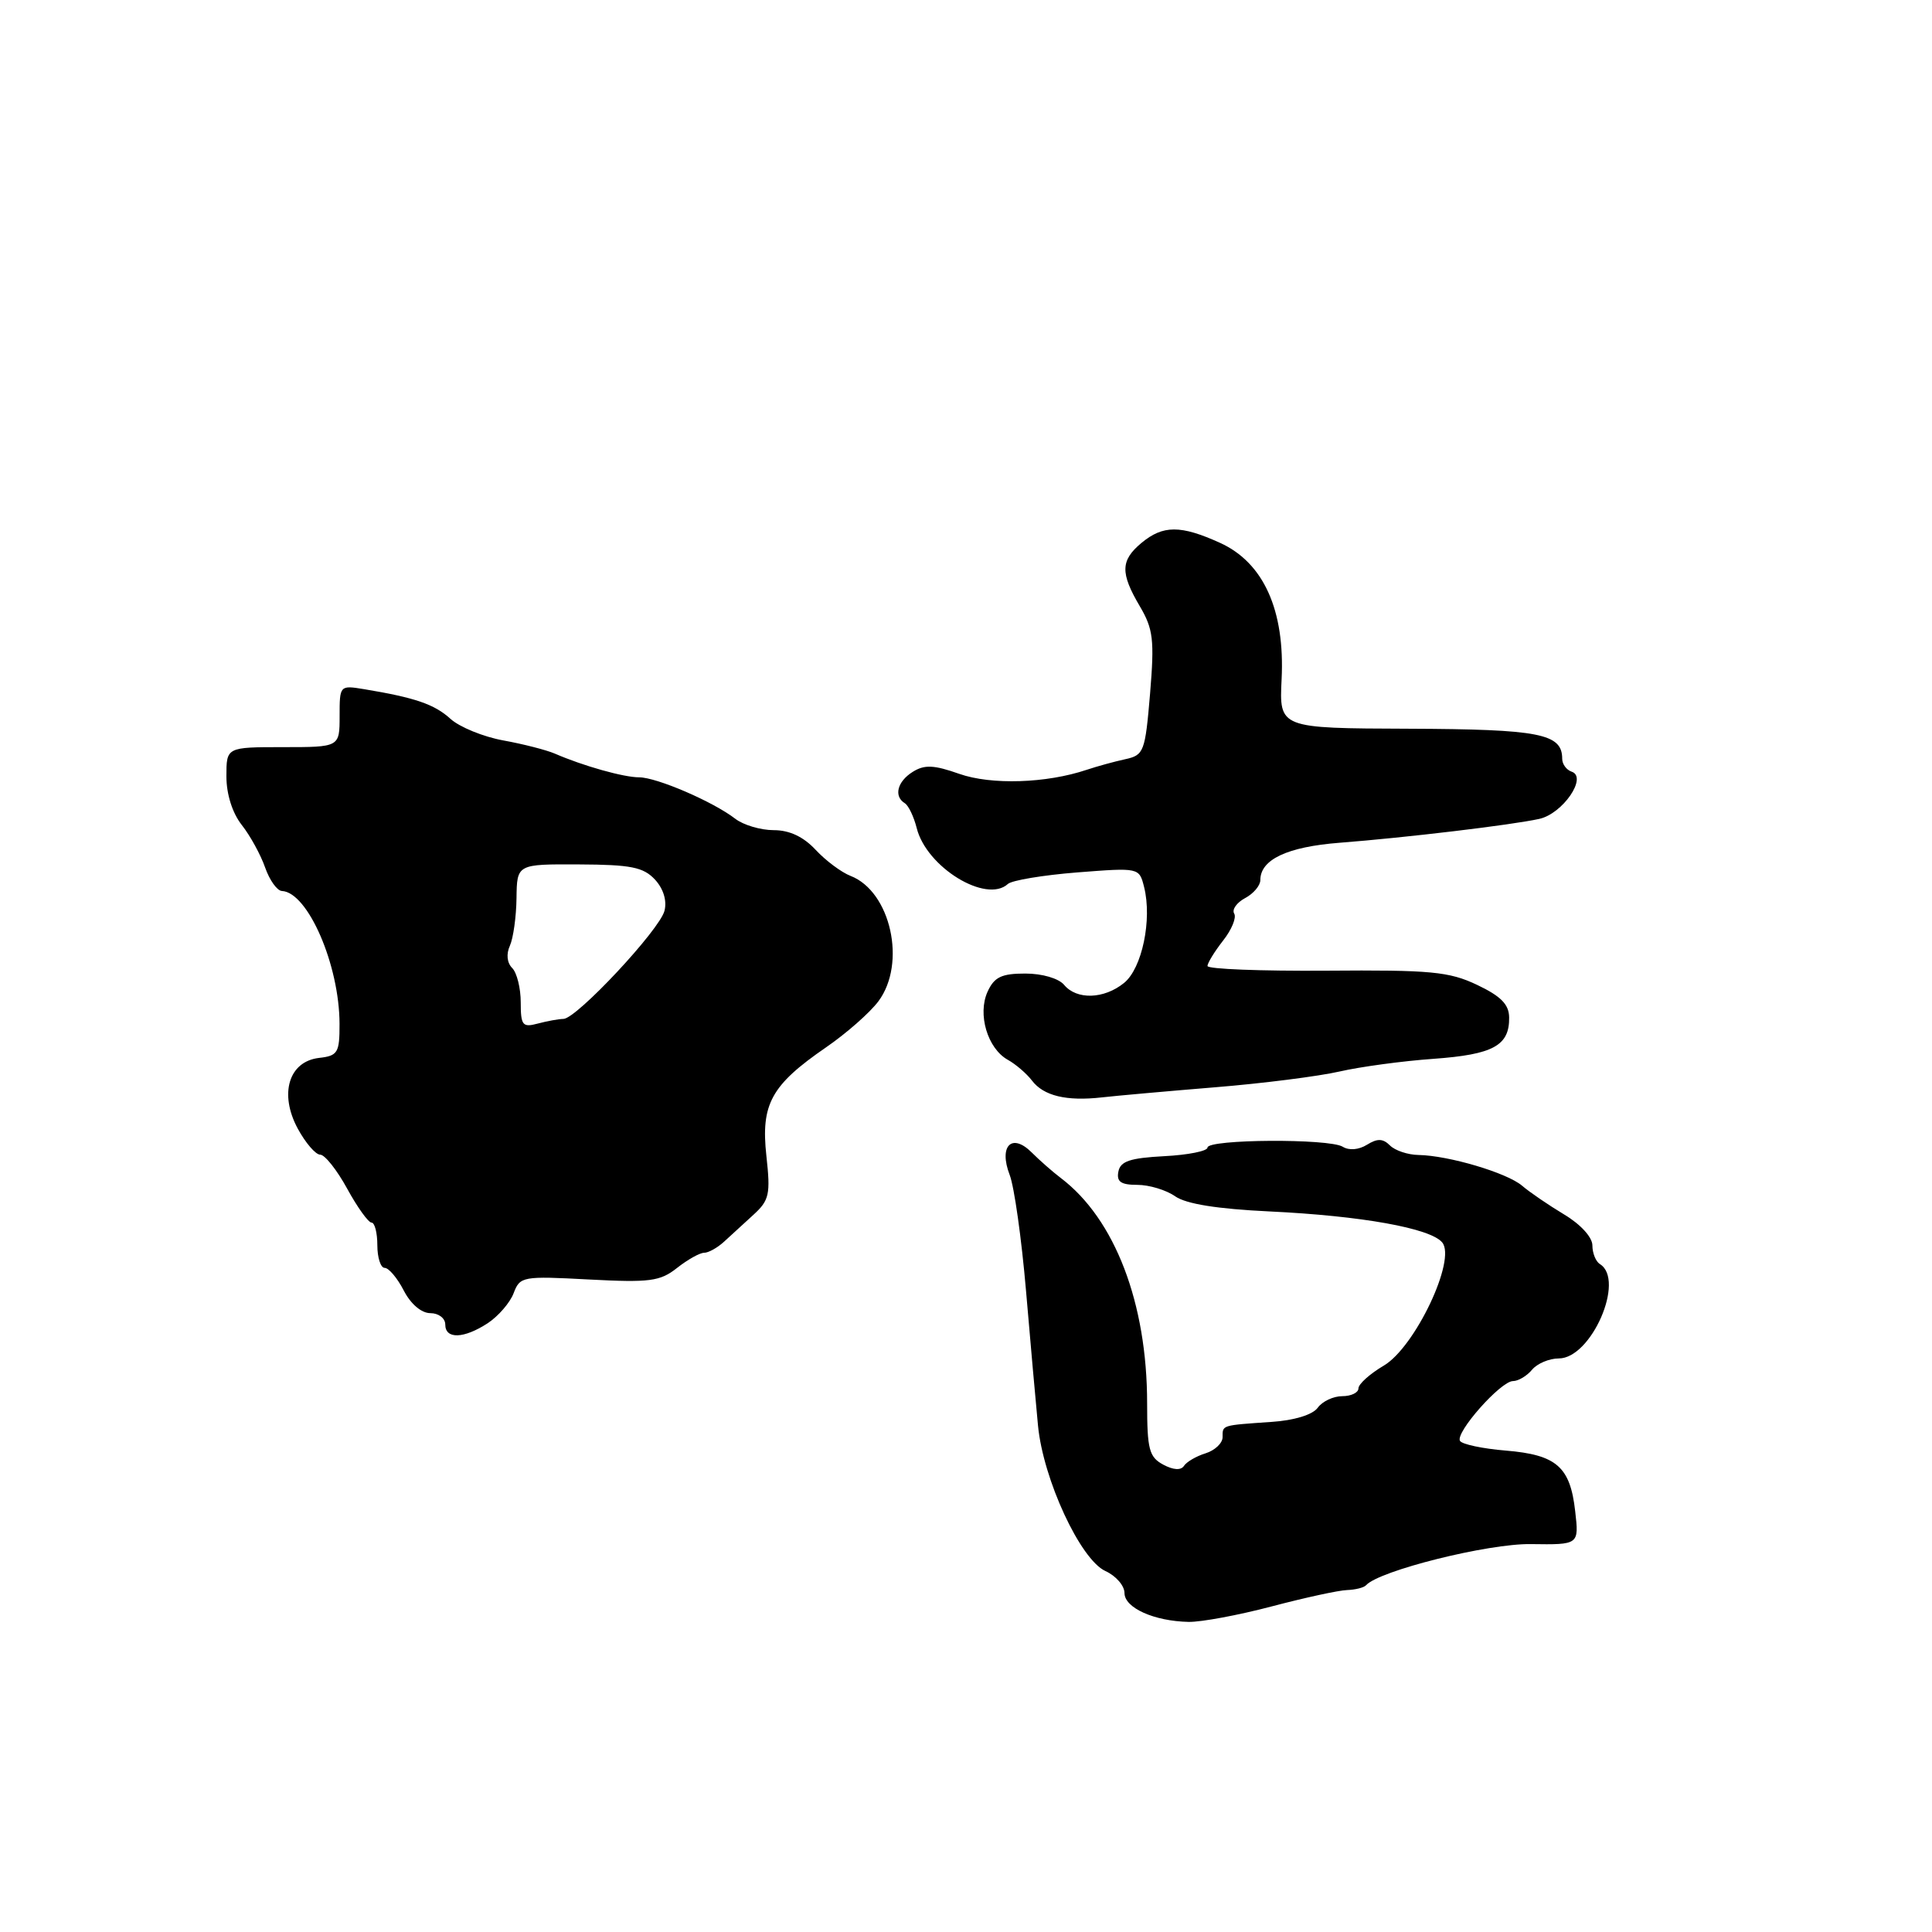 <?xml version="1.0" encoding="UTF-8" standalone="no"?>
<!DOCTYPE svg PUBLIC "-//W3C//DTD SVG 1.1//EN" "http://www.w3.org/Graphics/SVG/1.1/DTD/svg11.dtd" >
<svg xmlns="http://www.w3.org/2000/svg" xmlns:xlink="http://www.w3.org/1999/xlink" version="1.1" viewBox="0 0 256 256">
 <g >
 <path fill="currentColor"
d=" M 168.50 212.86 C 172.90 211.70 177.40 210.72 178.50 210.69 C 179.60 210.65 180.72 210.37 181.00 210.06 C 182.73 208.12 197.18 204.51 202.86 204.60 C 209.23 204.69 209.23 204.69 208.72 200.24 C 208.06 194.35 206.25 192.77 199.53 192.21 C 196.47 191.96 193.74 191.38 193.46 190.93 C 192.79 189.85 198.85 183.00 200.48 183.00 C 201.18 183.00 202.32 182.32 203.00 181.50 C 203.68 180.68 205.28 180.00 206.55 180.00 C 210.86 180.00 215.39 169.60 212.00 167.50 C 211.45 167.16 211.00 166.05 211.00 165.02 C 211.00 163.94 209.43 162.22 207.25 160.92 C 205.19 159.68 202.68 157.97 201.68 157.11 C 199.67 155.40 191.95 153.11 187.95 153.04 C 186.55 153.02 184.85 152.45 184.18 151.78 C 183.25 150.85 182.51 150.83 181.14 151.68 C 180.05 152.36 178.76 152.47 177.92 151.95 C 176.13 150.84 160.00 150.94 160.00 152.06 C 160.00 152.52 157.42 153.04 154.26 153.20 C 149.73 153.44 148.45 153.87 148.19 155.25 C 147.93 156.59 148.53 157.00 150.70 157.00 C 152.27 157.00 154.53 157.68 155.72 158.52 C 157.17 159.53 161.28 160.19 168.19 160.52 C 180.39 161.10 189.54 162.74 191.10 164.63 C 193.00 166.91 187.50 178.51 183.36 180.95 C 181.51 182.04 180.00 183.40 180.00 183.97 C 180.00 184.53 179.04 185.00 177.86 185.00 C 176.68 185.00 175.21 185.69 174.60 186.54 C 173.92 187.47 171.49 188.21 168.49 188.41 C 161.80 188.87 162.00 188.81 162.00 190.43 C 162.00 191.22 160.99 192.18 159.75 192.57 C 158.51 192.95 157.22 193.71 156.88 194.24 C 156.48 194.85 155.47 194.79 154.13 194.07 C 152.27 193.07 152.00 192.05 152.00 185.95 C 152.00 172.67 147.73 161.52 140.56 156.09 C 139.49 155.28 137.76 153.76 136.71 152.71 C 134.06 150.06 132.31 151.85 133.79 155.69 C 134.39 157.24 135.36 164.12 135.95 171.00 C 136.54 177.88 137.25 185.93 137.54 188.89 C 138.22 196.01 143.15 206.65 146.47 208.17 C 147.86 208.80 149.00 210.11 149.00 211.08 C 149.00 213.05 152.91 214.81 157.50 214.91 C 159.15 214.94 164.10 214.02 168.50 212.86 Z  M 64.63 175.33 C 66.03 174.40 67.58 172.62 68.06 171.35 C 68.90 169.13 69.25 169.07 78.05 169.54 C 86.10 169.96 87.46 169.79 89.71 168.01 C 91.12 166.90 92.73 166.00 93.30 166.00 C 93.87 166.00 95.04 165.35 95.92 164.55 C 96.79 163.75 98.55 162.13 99.84 160.96 C 101.94 159.04 102.11 158.25 101.55 153.16 C 100.80 146.30 102.18 143.79 109.44 138.79 C 112.15 136.93 115.27 134.18 116.39 132.68 C 120.15 127.65 118.03 118.12 112.70 116.06 C 111.49 115.59 109.41 114.04 108.08 112.61 C 106.46 110.87 104.61 110.00 102.52 110.00 C 100.79 110.00 98.51 109.32 97.44 108.50 C 94.51 106.23 87.01 103.00 84.69 103.00 C 82.64 103.00 77.27 101.49 73.50 99.85 C 72.40 99.38 69.34 98.59 66.69 98.11 C 64.04 97.63 60.89 96.34 59.69 95.25 C 57.57 93.32 55.01 92.44 48.25 91.32 C 45.02 90.79 45.00 90.81 45.00 94.89 C 45.00 99.00 45.00 99.00 37.50 99.00 C 30.00 99.00 30.00 99.00 30.00 102.87 C 30.00 105.24 30.79 107.73 32.04 109.32 C 33.16 110.74 34.55 113.28 35.13 114.95 C 35.72 116.63 36.71 118.02 37.35 118.06 C 40.80 118.22 44.98 127.88 44.99 135.68 C 45.00 139.50 44.76 139.90 42.27 140.18 C 38.26 140.65 36.97 144.94 39.45 149.54 C 40.48 151.44 41.82 153.00 42.43 153.00 C 43.04 153.00 44.65 155.03 46.00 157.50 C 47.35 159.97 48.81 162.00 49.23 162.00 C 49.65 162.00 50.00 163.35 50.00 165.00 C 50.00 166.65 50.44 168.00 50.97 168.00 C 51.51 168.00 52.65 169.35 53.50 171.00 C 54.43 172.80 55.84 174.00 57.03 174.00 C 58.11 174.00 59.00 174.67 59.00 175.50 C 59.00 177.48 61.45 177.40 64.63 175.33 Z  M 161.00 144.07 C 167.32 143.56 174.75 142.61 177.50 141.98 C 180.25 141.35 185.85 140.59 189.94 140.30 C 197.86 139.73 200.02 138.55 199.97 134.82 C 199.95 133.09 198.88 132.00 195.72 130.50 C 192.02 128.74 189.58 128.51 175.75 128.62 C 167.09 128.68 160.00 128.41 160.00 128.00 C 160.00 127.60 160.93 126.09 162.06 124.64 C 163.20 123.20 163.86 121.59 163.54 121.06 C 163.21 120.53 163.86 119.61 164.97 119.01 C 166.09 118.42 167.00 117.34 167.00 116.62 C 167.00 113.89 170.57 112.21 177.50 111.67 C 186.20 111.00 200.28 109.32 203.95 108.51 C 207.07 107.83 210.40 102.97 208.25 102.25 C 207.56 102.02 207.00 101.25 207.00 100.54 C 207.00 97.21 204.03 96.63 186.67 96.56 C 169.50 96.50 169.50 96.50 169.82 90.00 C 170.27 80.85 167.43 74.55 161.66 71.93 C 156.44 69.56 154.10 69.57 151.25 71.94 C 148.47 74.26 148.43 75.92 151.03 80.33 C 152.81 83.35 152.98 84.78 152.39 91.91 C 151.74 99.62 151.58 100.06 149.10 100.60 C 147.67 100.91 145.38 101.54 144.00 102.00 C 138.65 103.80 131.35 104.03 127.11 102.54 C 123.74 101.35 122.50 101.30 120.95 102.27 C 118.89 103.55 118.40 105.51 119.89 106.43 C 120.38 106.73 121.09 108.22 121.47 109.73 C 122.77 114.92 130.68 119.76 133.55 117.13 C 134.07 116.65 138.20 115.96 142.73 115.60 C 150.95 114.96 150.95 114.96 151.60 117.54 C 152.68 121.85 151.33 128.31 148.95 130.24 C 146.29 132.40 142.67 132.51 141.00 130.50 C 140.28 129.64 138.10 129.00 135.86 129.00 C 132.71 129.00 131.75 129.46 130.86 131.40 C 129.50 134.39 130.85 138.93 133.54 140.43 C 134.60 141.02 136.04 142.26 136.74 143.18 C 138.28 145.21 141.31 145.94 146.00 145.41 C 147.93 145.19 154.68 144.59 161.00 144.07 Z  M 69.00 132.82 C 69.00 130.94 68.49 128.89 67.87 128.27 C 67.18 127.58 67.06 126.42 67.56 125.32 C 68.01 124.32 68.41 121.47 68.44 119.00 C 68.50 114.50 68.50 114.50 76.73 114.54 C 83.59 114.57 85.25 114.90 86.78 116.54 C 87.90 117.75 88.39 119.33 88.05 120.68 C 87.42 123.20 76.40 134.99 74.66 135.01 C 74.02 135.02 72.49 135.30 71.25 135.63 C 69.24 136.17 69.00 135.87 69.00 132.82 Z "/>
</g>
</svg>